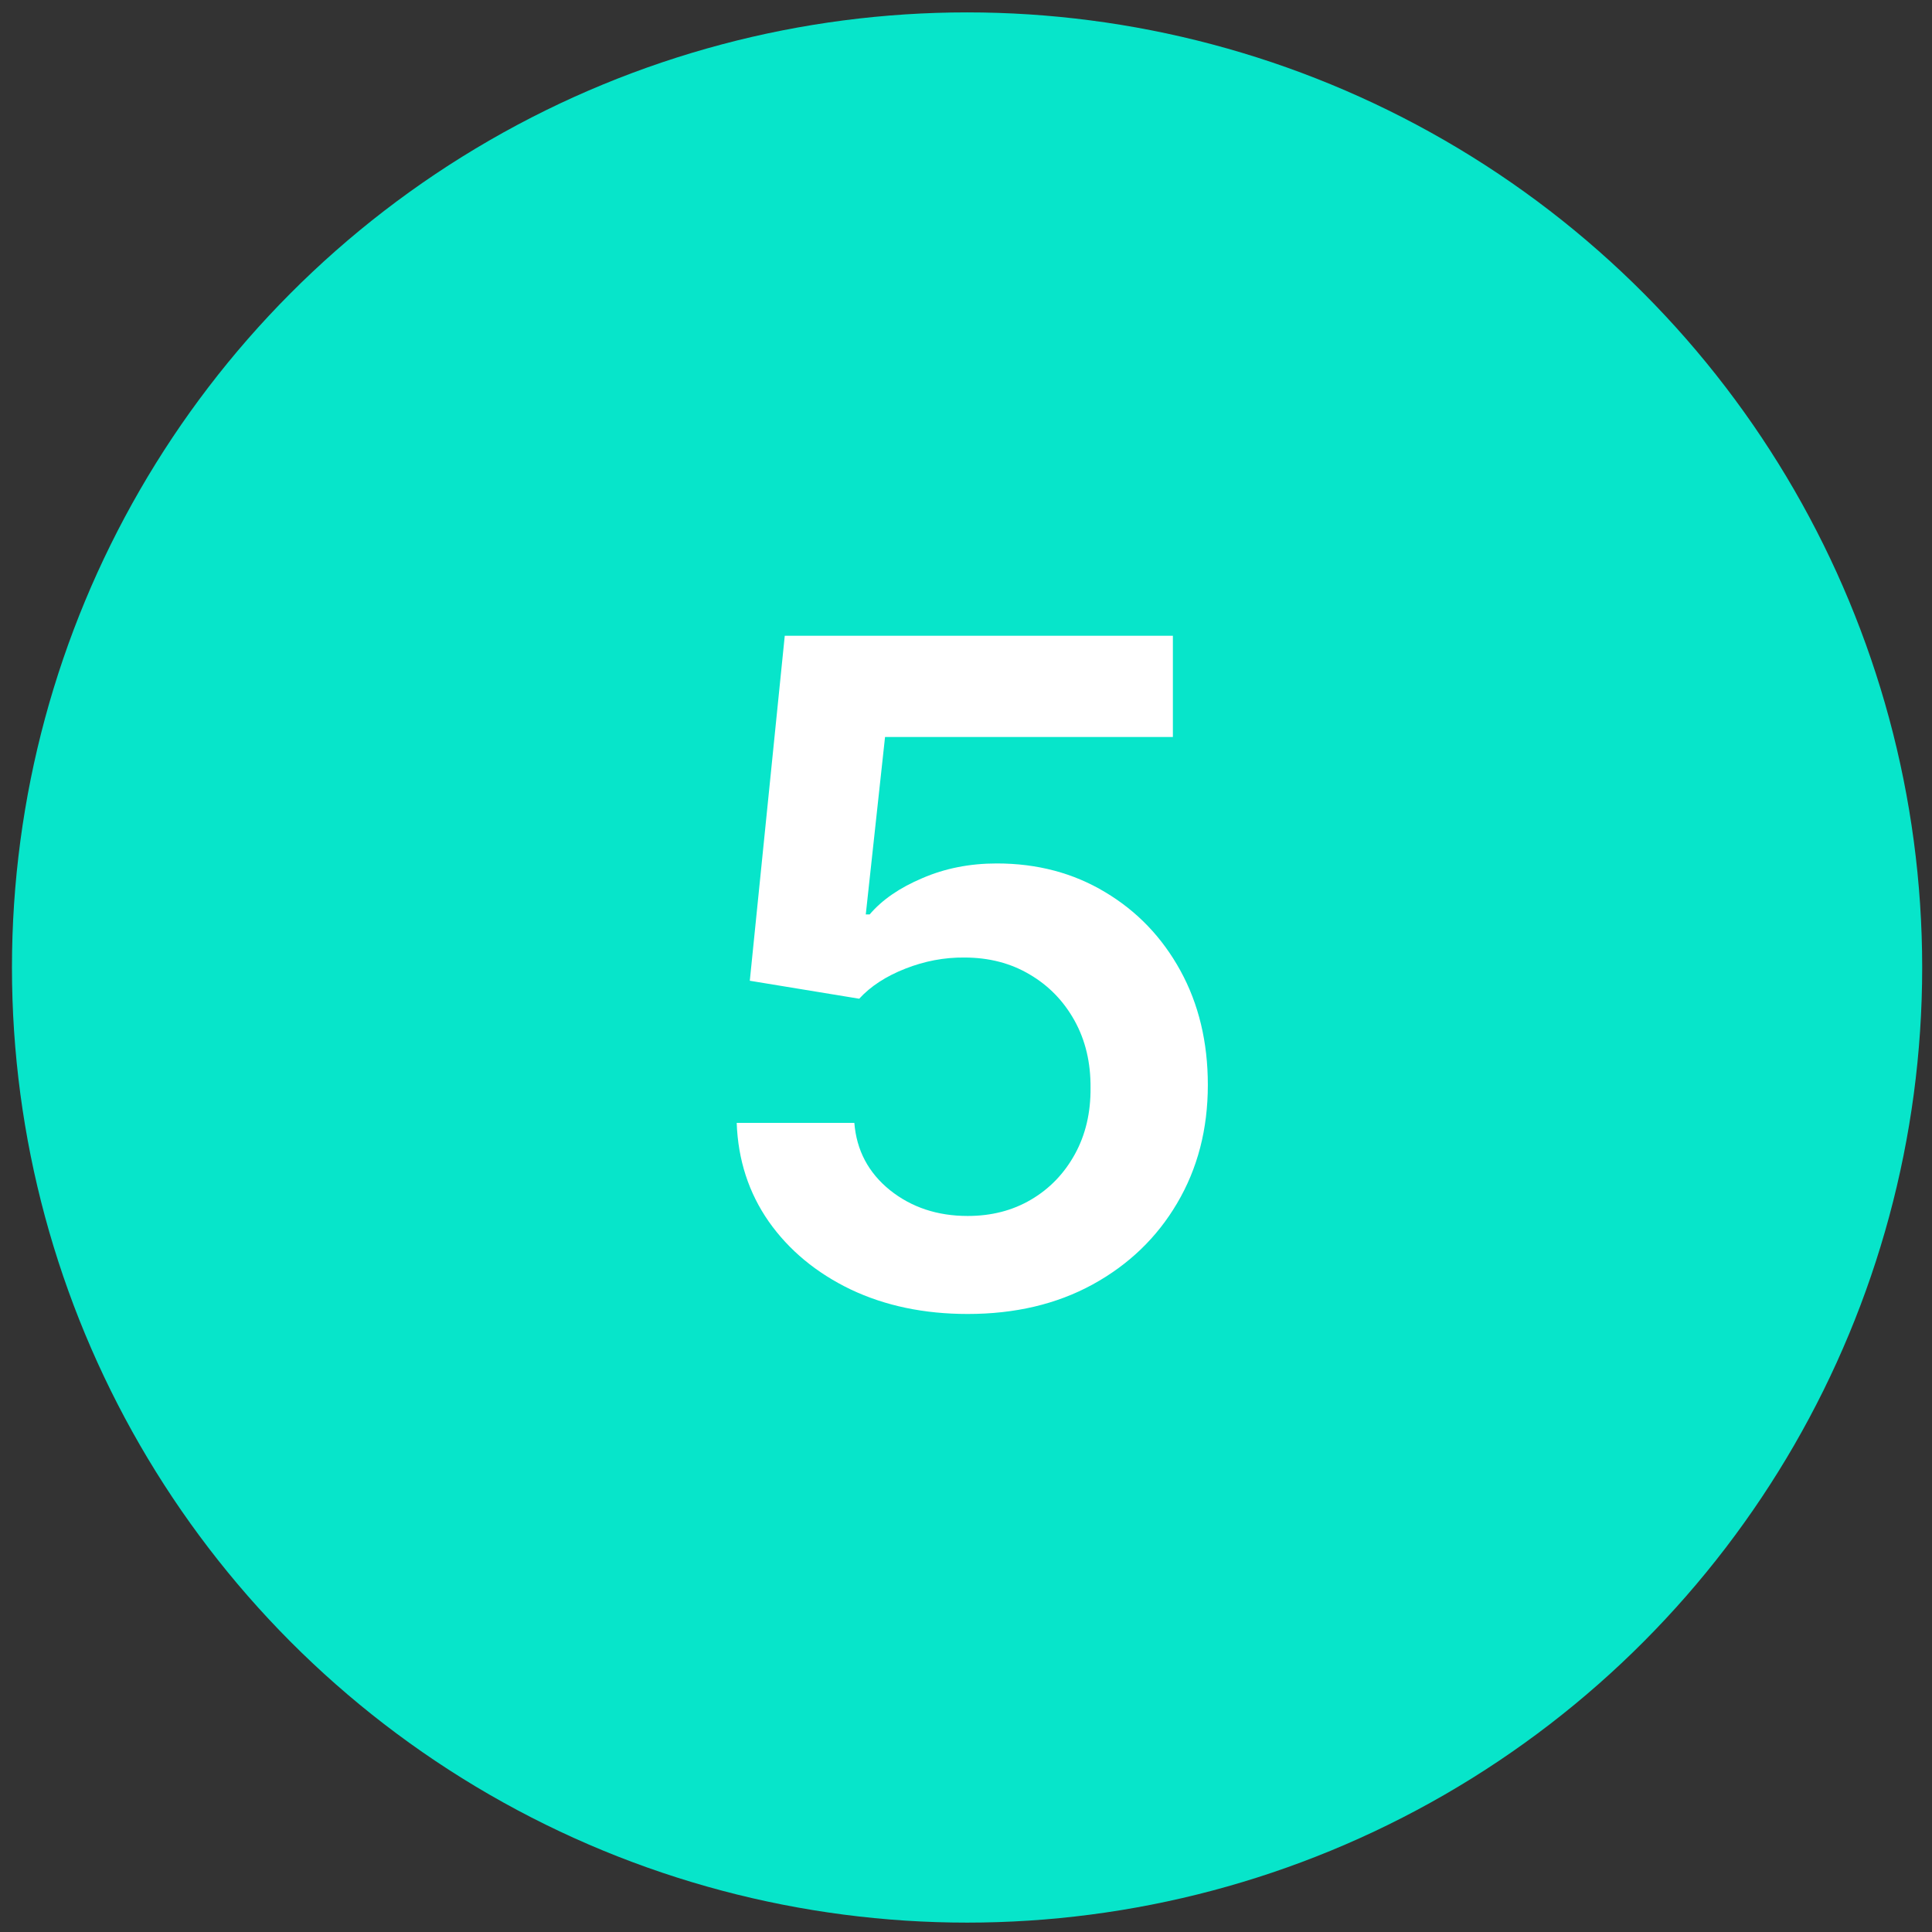<svg width="63" height="63" viewBox="0 0 63 63" fill="none" xmlns="http://www.w3.org/2000/svg">
<rect x="0" y="0" width="63" height="63" fill="#333333" stroke="none"/>
<circle cx="31.535" cy="31.549" r="31.145" fill="#07E5CA"/>
<path d="M31.555 42.847C30.135 42.847 28.864 42.581 27.741 42.048C26.619 41.508 25.728 40.77 25.067 39.832C24.414 38.895 24.066 37.822 24.023 36.615H27.859C27.93 37.51 28.317 38.241 29.02 38.809C29.723 39.371 30.568 39.651 31.555 39.651C32.33 39.651 33.019 39.474 33.622 39.118C34.226 38.763 34.702 38.27 35.05 37.638C35.398 37.005 35.568 36.285 35.561 35.475C35.568 34.651 35.394 33.92 35.039 33.28C34.684 32.641 34.197 32.14 33.58 31.778C32.962 31.409 32.251 31.224 31.449 31.224C30.796 31.217 30.153 31.338 29.521 31.587C28.889 31.835 28.388 32.162 28.018 32.567L24.45 31.981L25.59 20.731H38.246V24.033H28.86L28.232 29.818H28.359C28.764 29.342 29.336 28.948 30.075 28.636C30.813 28.316 31.623 28.156 32.504 28.156C33.825 28.156 35.004 28.469 36.041 29.094C37.077 29.712 37.894 30.564 38.491 31.65C39.087 32.737 39.386 33.98 39.386 35.379C39.386 36.821 39.052 38.106 38.384 39.236C37.724 40.358 36.804 41.242 35.625 41.888C34.453 42.528 33.097 42.847 31.555 42.847Z" fill="white"/>
</svg>
